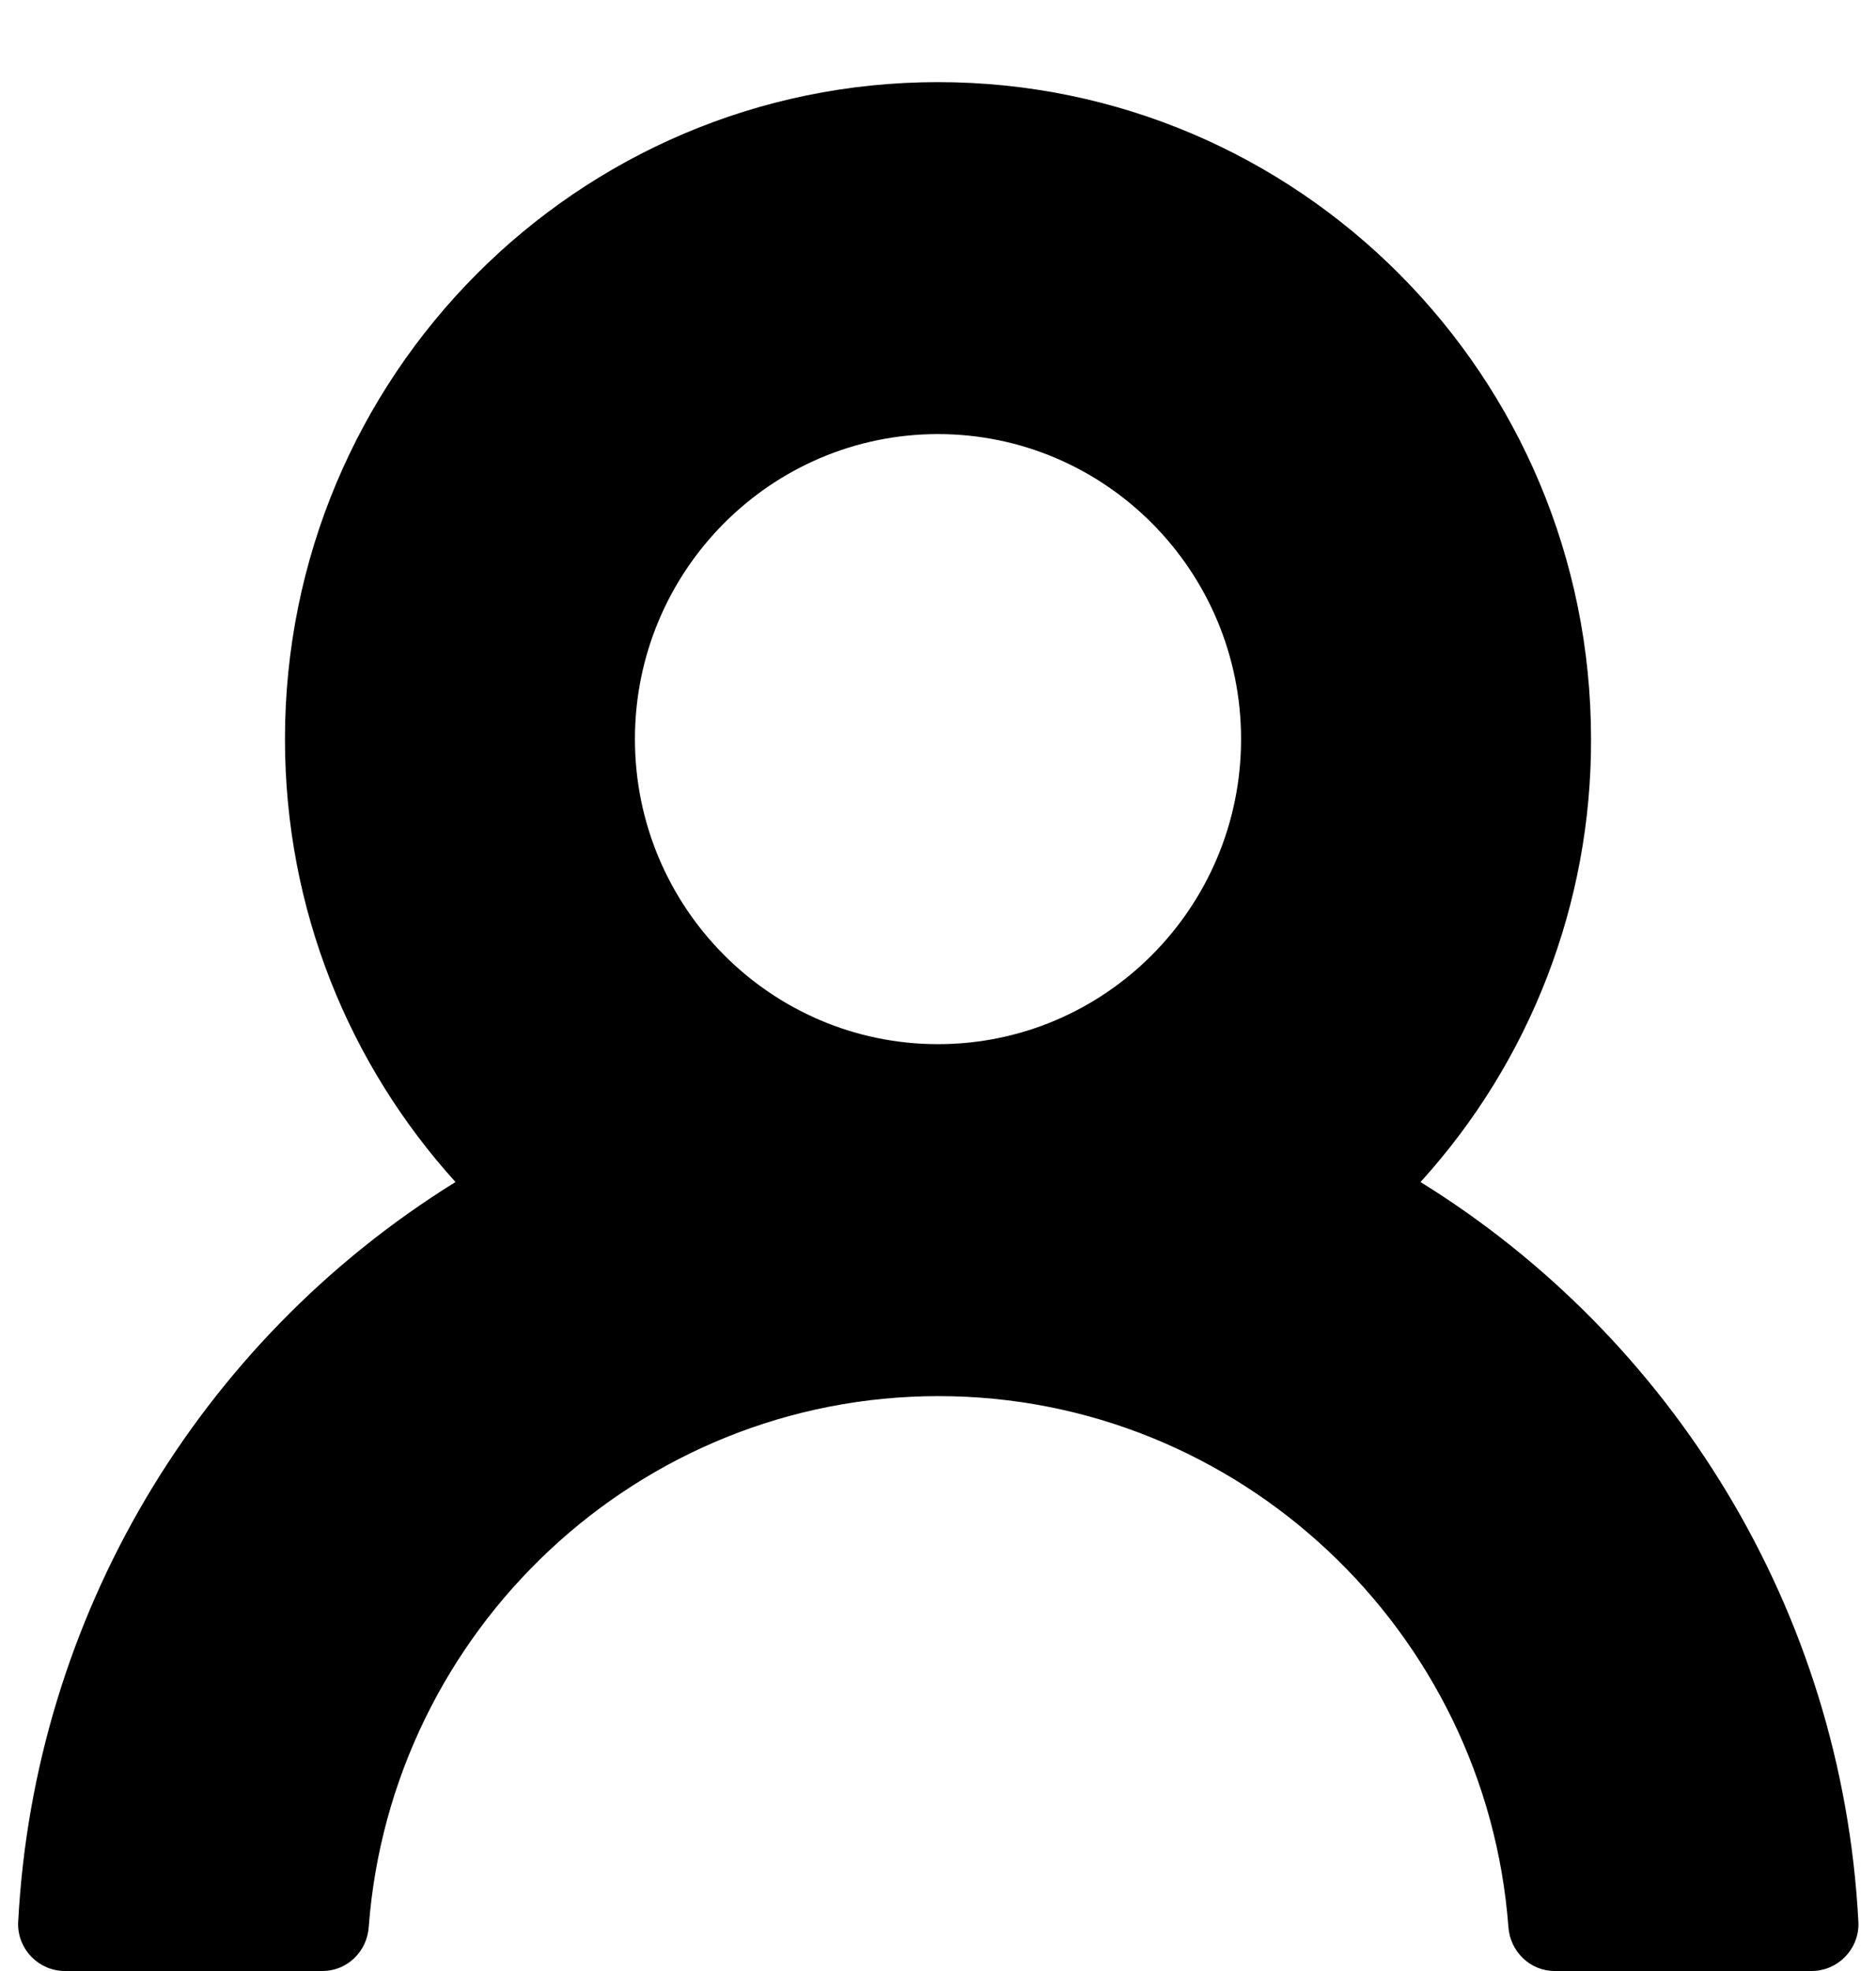 ﻿<?xml version="1.0" encoding="utf-8"?>
<svg version="1.1" xmlns:xlink="http://www.w3.org/1999/xlink" width="20px" height="21px" xmlns="http://www.w3.org/2000/svg">
  <defs>
    <pattern id="BGPattern" patternUnits="userSpaceOnUse" alignment="0 0" imageRepeat="None" />
    <mask fill="white" id="Clip2891">
      <path d="M 19.812 20.475  C 19.638 17.144  17.812 14.244  15.144 12.594  C 16.318 11.303  16.967 9.62  16.962 7.875  C 16.962 4.006  13.844 0.875  10 0.875  C 6.156 0.875  3.038 4.006  3.038 7.875  C 3.038 9.694  3.725 11.344  4.856 12.594  C 2.105 14.299  0.363 17.243  0.194 20.475  C 0.193 20.483  0.193 20.492  0.193 20.5  C 0.193 20.776  0.417 21  0.693 21  L 3.438 21  C 3.7 21  3.913 20.794  3.931 20.531  C 4.169 17.369  6.806 14.875  10.006 14.875  C 13.206 14.875  15.844 17.375  16.081 20.531  C 16.1 20.794  16.313 21  16.575 21  L 19.312 21  C 19.589 21  19.813 20.776  19.813 20.5  C 19.813 20.492  19.813 20.483  19.812 20.475  Z M 13.231 7.875  C 13.231 9.669  11.781 11.125  10 11.125  C 8.219 11.125  6.769 9.669  6.769 7.875  C 6.769 6.081  8.219 4.625  10 4.625  C 11.781 4.625  13.231 6.081  13.231 7.875  Z " fill-rule="evenodd" />
    </mask>
  </defs>
  <g transform="matrix(1 0 0 1 -18 -15 )">
    <path d="M 19.812 20.475  C 19.638 17.144  17.812 14.244  15.144 12.594  C 16.318 11.303  16.967 9.62  16.962 7.875  C 16.962 4.006  13.844 0.875  10 0.875  C 6.156 0.875  3.038 4.006  3.038 7.875  C 3.038 9.694  3.725 11.344  4.856 12.594  C 2.105 14.299  0.363 17.243  0.194 20.475  C 0.193 20.483  0.193 20.492  0.193 20.5  C 0.193 20.776  0.417 21  0.693 21  L 3.438 21  C 3.7 21  3.913 20.794  3.931 20.531  C 4.169 17.369  6.806 14.875  10.006 14.875  C 13.206 14.875  15.844 17.375  16.081 20.531  C 16.1 20.794  16.313 21  16.575 21  L 19.312 21  C 19.589 21  19.813 20.776  19.813 20.5  C 19.813 20.492  19.813 20.483  19.812 20.475  Z M 13.231 7.875  C 13.231 9.669  11.781 11.125  10 11.125  C 8.219 11.125  6.769 9.669  6.769 7.875  C 6.769 6.081  8.219 4.625  10 4.625  C 11.781 4.625  13.231 6.081  13.231 7.875  Z " fill-rule="nonzero" fill="rgba(0, 0, 0, 1)" stroke="none" transform="matrix(1 0 0 1 18 15 )" class="fill" />
    <path d="M 19.812 20.475  C 19.638 17.144  17.812 14.244  15.144 12.594  C 16.318 11.303  16.967 9.62  16.962 7.875  C 16.962 4.006  13.844 0.875  10 0.875  C 6.156 0.875  3.038 4.006  3.038 7.875  C 3.038 9.694  3.725 11.344  4.856 12.594  C 2.105 14.299  0.363 17.243  0.194 20.475  C 0.193 20.483  0.193 20.492  0.193 20.5  C 0.193 20.776  0.417 21  0.693 21  L 3.438 21  C 3.7 21  3.913 20.794  3.931 20.531  C 4.169 17.369  6.806 14.875  10.006 14.875  C 13.206 14.875  15.844 17.375  16.081 20.531  C 16.1 20.794  16.313 21  16.575 21  L 19.312 21  C 19.589 21  19.813 20.776  19.813 20.5  C 19.813 20.492  19.813 20.483  19.812 20.475  Z " stroke-width="0" stroke-dasharray="0" stroke="rgba(255, 255, 255, 0)" fill="none" transform="matrix(1 0 0 1 18 15 )" class="stroke" mask="url(#Clip2891)" />
    <path d="M 13.231 7.875  C 13.231 9.669  11.781 11.125  10 11.125  C 8.219 11.125  6.769 9.669  6.769 7.875  C 6.769 6.081  8.219 4.625  10 4.625  C 11.781 4.625  13.231 6.081  13.231 7.875  Z " stroke-width="0" stroke-dasharray="0" stroke="rgba(255, 255, 255, 0)" fill="none" transform="matrix(1 0 0 1 18 15 )" class="stroke" mask="url(#Clip2891)" />
  </g>
</svg>
